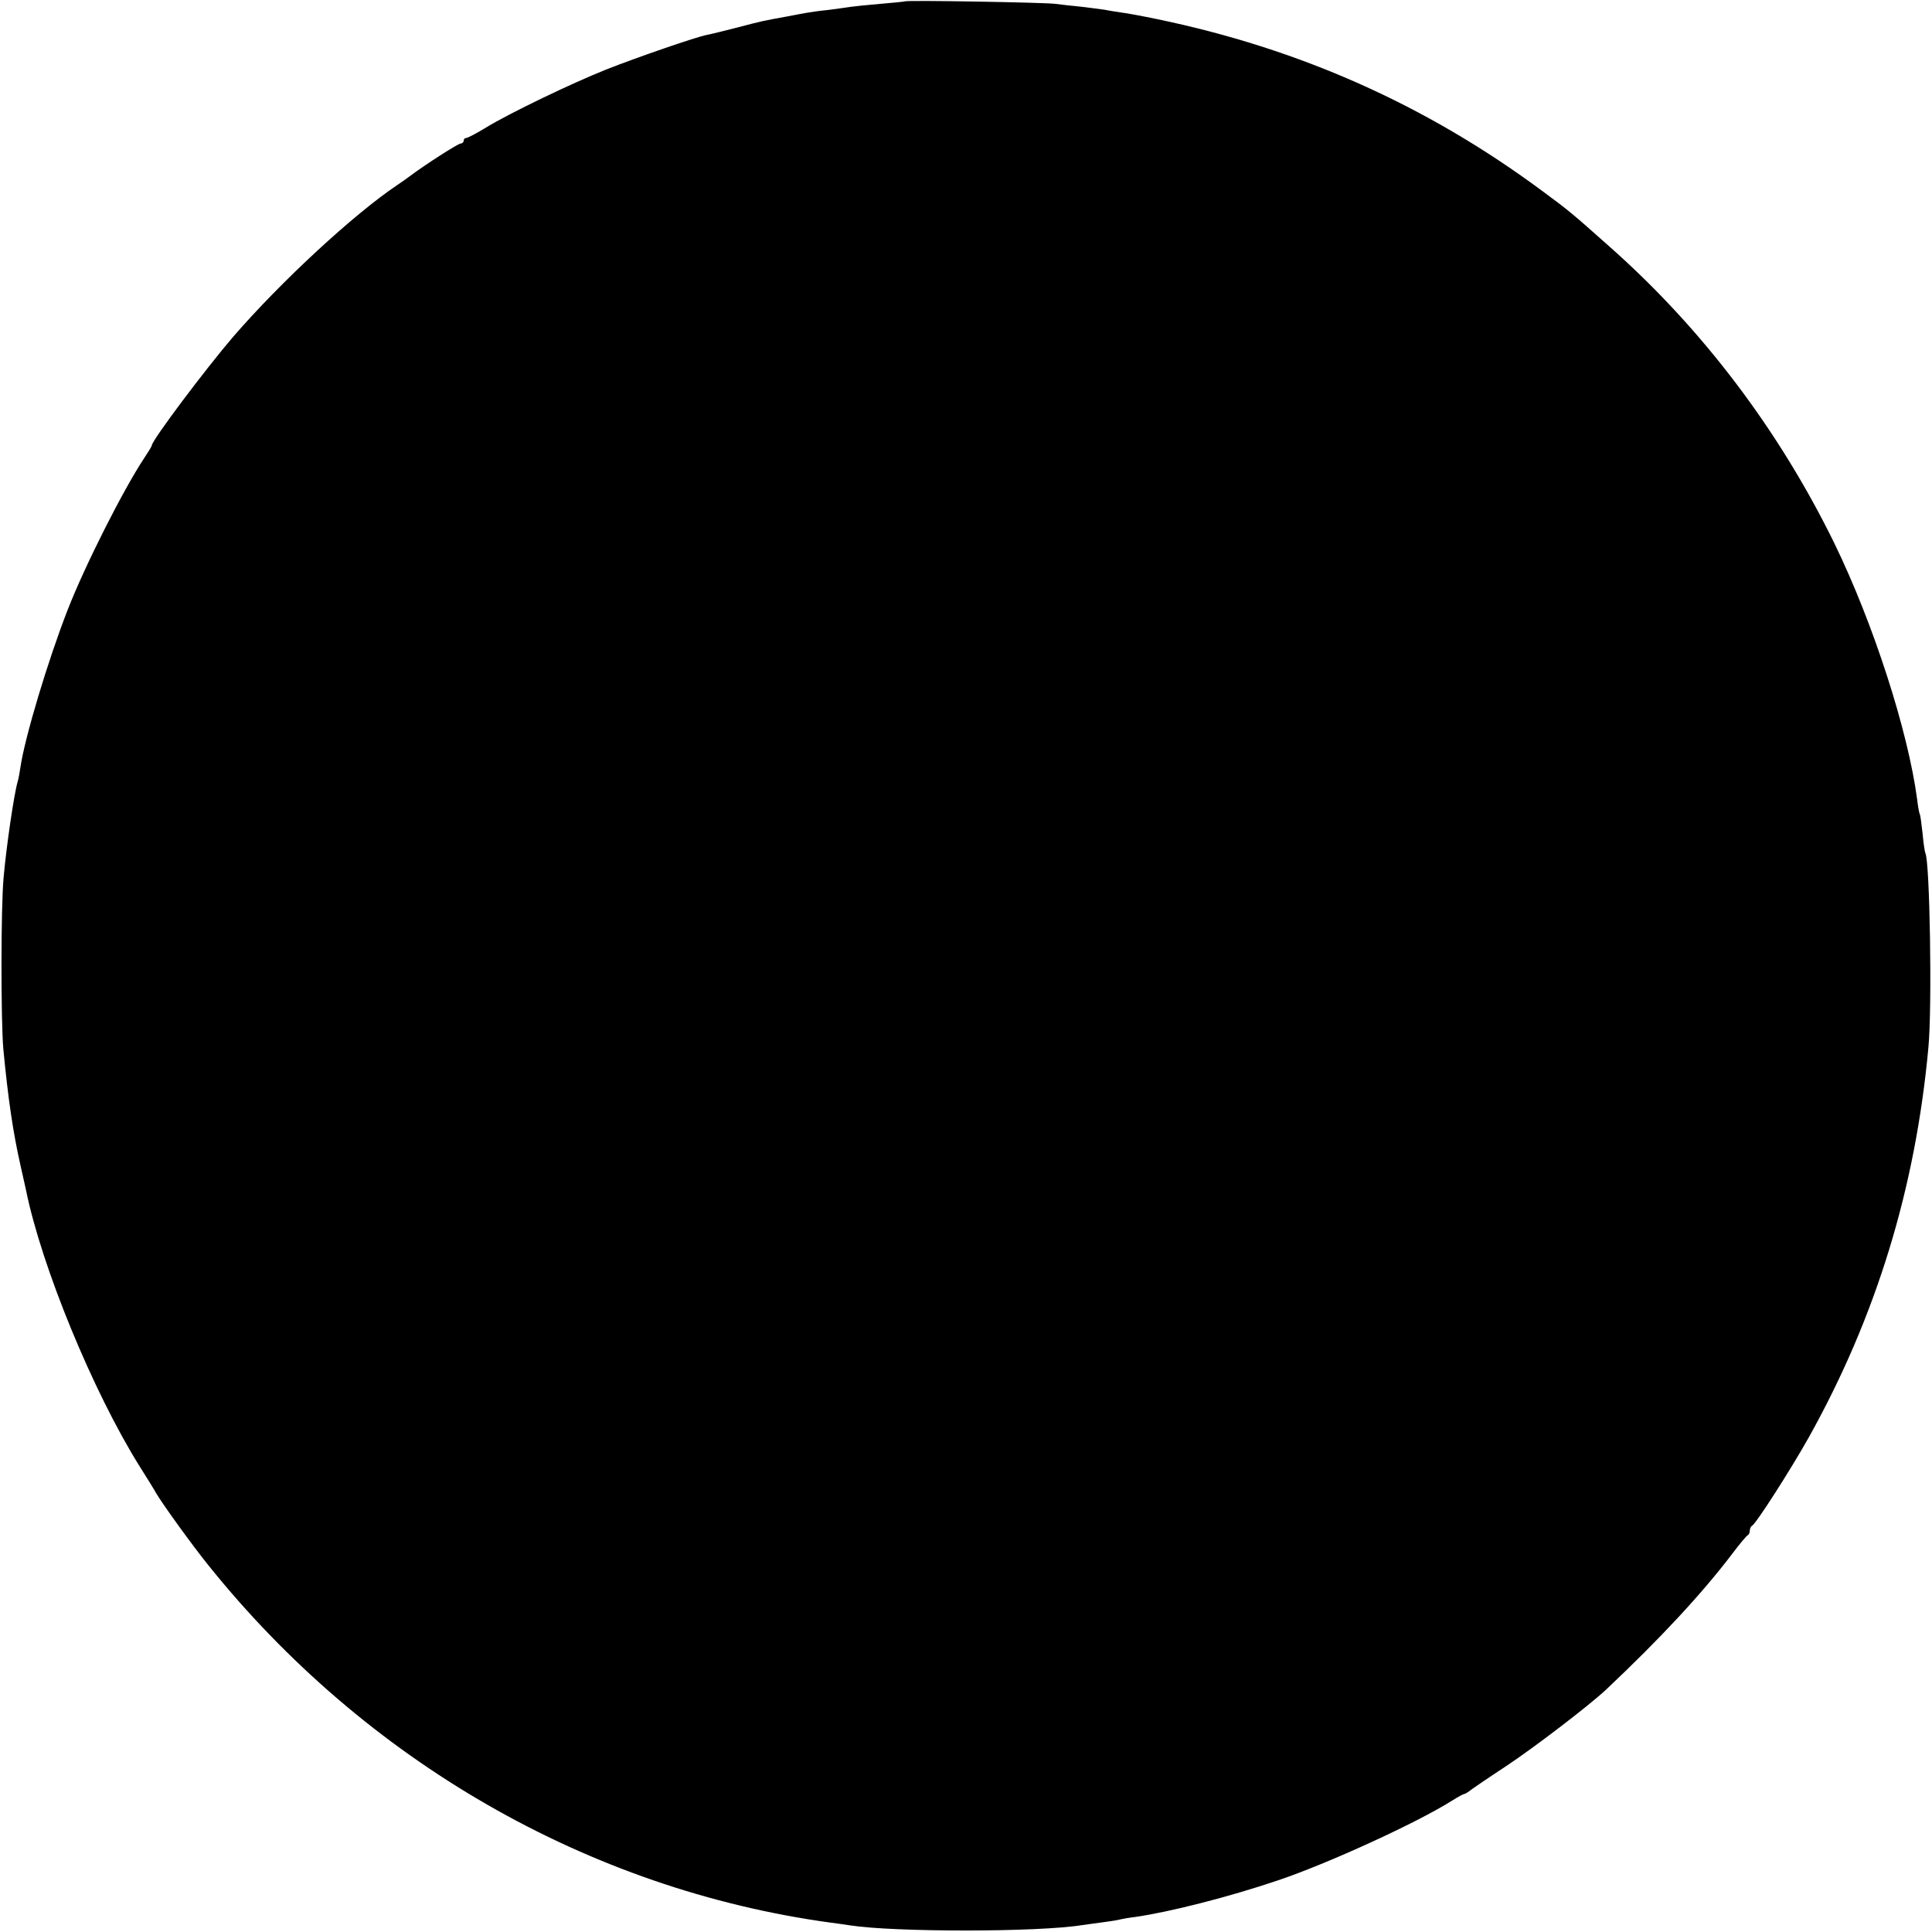 <?xml version="1.0" standalone="no"?>
<!DOCTYPE svg PUBLIC "-//W3C//DTD SVG 20010904//EN"
 "http://www.w3.org/TR/2001/REC-SVG-20010904/DTD/svg10.dtd">
<svg version="1.0" xmlns="http://www.w3.org/2000/svg"
 width="700pt" height="700pt" viewBox="0 0 700 700"
 preserveAspectRatio="xMidYMid meet">
<g transform="translate(0,700) scale(0.1,-0.1)"
fill="#000000" stroke="none">
<path d="M3278 6995 c-1 -1 -42 -5 -89 -9 -47 -4 -96 -9 -109 -11 -12 -2 -48
-7 -79 -11 -31 -3 -65 -8 -76 -10 -11 -2 -45 -8 -75 -14 -83 -15 -89 -16 -180
-40 -47 -12 -95 -24 -107 -26 -39 -7 -261 -84 -367 -126 -123 -49 -348 -157
-435 -210 -34 -21 -67 -38 -72 -38 -5 0 -9 -4 -9 -10 0 -5 -5 -10 -11 -10 -9
0 -131 -78 -185 -119 -12 -9 -32 -23 -44 -31 -157 -105 -422 -350 -595 -550
-102 -119 -295 -376 -295 -394 0 -3 -13 -24 -29 -48 -74 -112 -213 -386 -276
-548 -71 -182 -155 -461 -171 -570 -3 -19 -7 -43 -10 -52 -13 -44 -41 -234
-51 -348 -10 -105 -10 -518 -1 -620 17 -179 35 -303 63 -426 8 -34 16 -73 19
-85 56 -277 243 -732 412 -1002 27 -43 54 -86 59 -96 24 -41 134 -193 189
-261 569 -710 1379 -1176 2255 -1296 25 -3 57 -8 71 -10 162 -25 682 -25 841
1 13 2 43 6 66 9 22 3 52 7 65 10 12 3 39 8 58 10 127 18 343 73 520 133 179
60 505 209 631 289 21 13 41 24 44 24 3 0 11 5 18 10 7 6 67 47 134 91 104 69
301 220 362 277 196 185 345 345 457 492 27 36 52 66 57 68 4 2 7 10 7 17 0 7
4 15 8 17 13 5 138 200 205 319 244 437 387 902 434 1414 14 151 5 675 -11
704 -2 4 -7 35 -10 70 -4 36 -8 67 -10 70 -2 3 -7 29 -10 56 -33 247 -158 635
-299 925 -201 411 -479 779 -816 1077 -135 120 -144 128 -243 201 -421 312
-880 516 -1397 623 -53 11 -112 22 -131 24 -19 3 -46 7 -60 10 -13 2 -52 7
-86 11 -33 3 -74 8 -90 10 -33 5 -540 14 -546 9z"/>
</g>
</svg>
